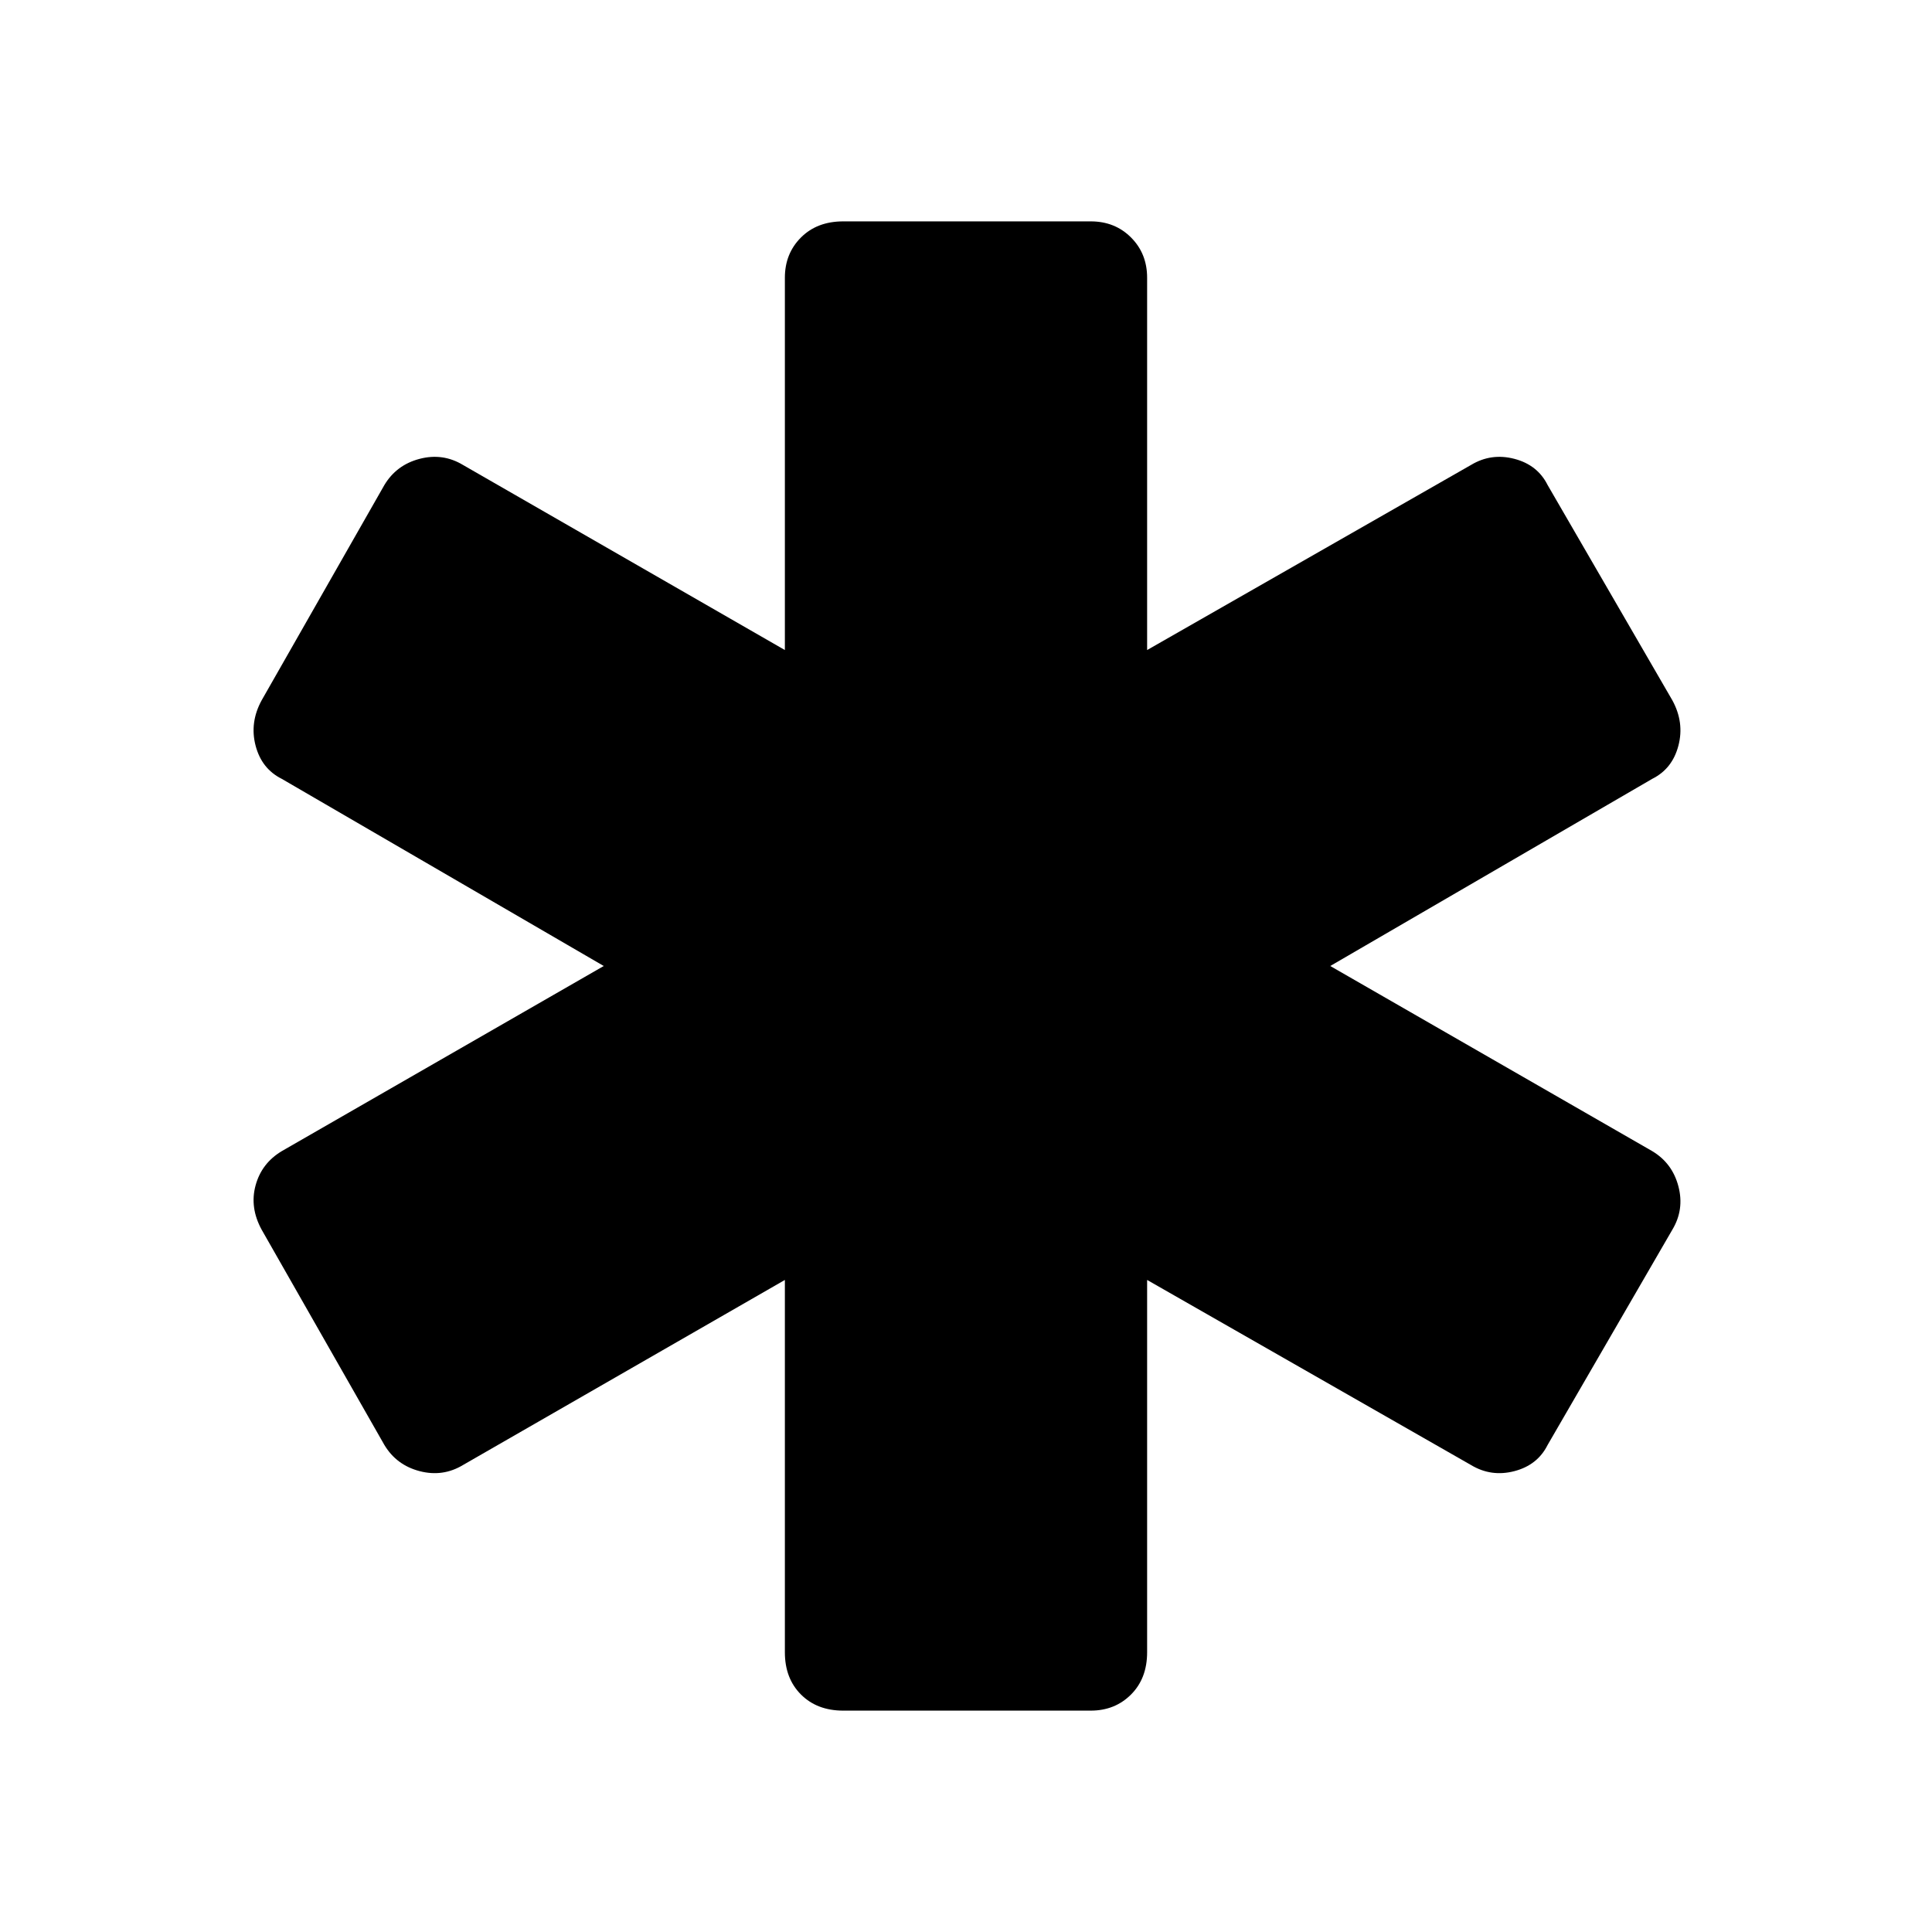 <svg xmlns="http://www.w3.org/2000/svg" height="48" width="48"><path d="M20.95 42.5q-.65 0-1.05-.4t-.4-1.05V31.8l-8 4.6q-.5.3-1.075.15t-.875-.65L6.5 30.55q-.3-.55-.15-1.1T7 28.6l8-4.6-8-4.65q-.5-.25-.65-.825-.15-.575.15-1.125l3.05-5.35q.3-.5.875-.65.575-.15 1.075.15l8 4.6V6.9q0-.6.4-1t1.05-.4h6.15q.6 0 1 .4t.4 1v9.25l8.05-4.6q.5-.3 1.075-.15t.825.65l3.1 5.35q.3.55.15 1.125t-.65.825l-8 4.65 8 4.6q.5.3.65.875.15.575-.15 1.075l-3.1 5.35q-.25.5-.825.65-.575.15-1.075-.15l-8.05-4.6v9.25q0 .65-.4 1.05t-1 .4Z"/></svg>